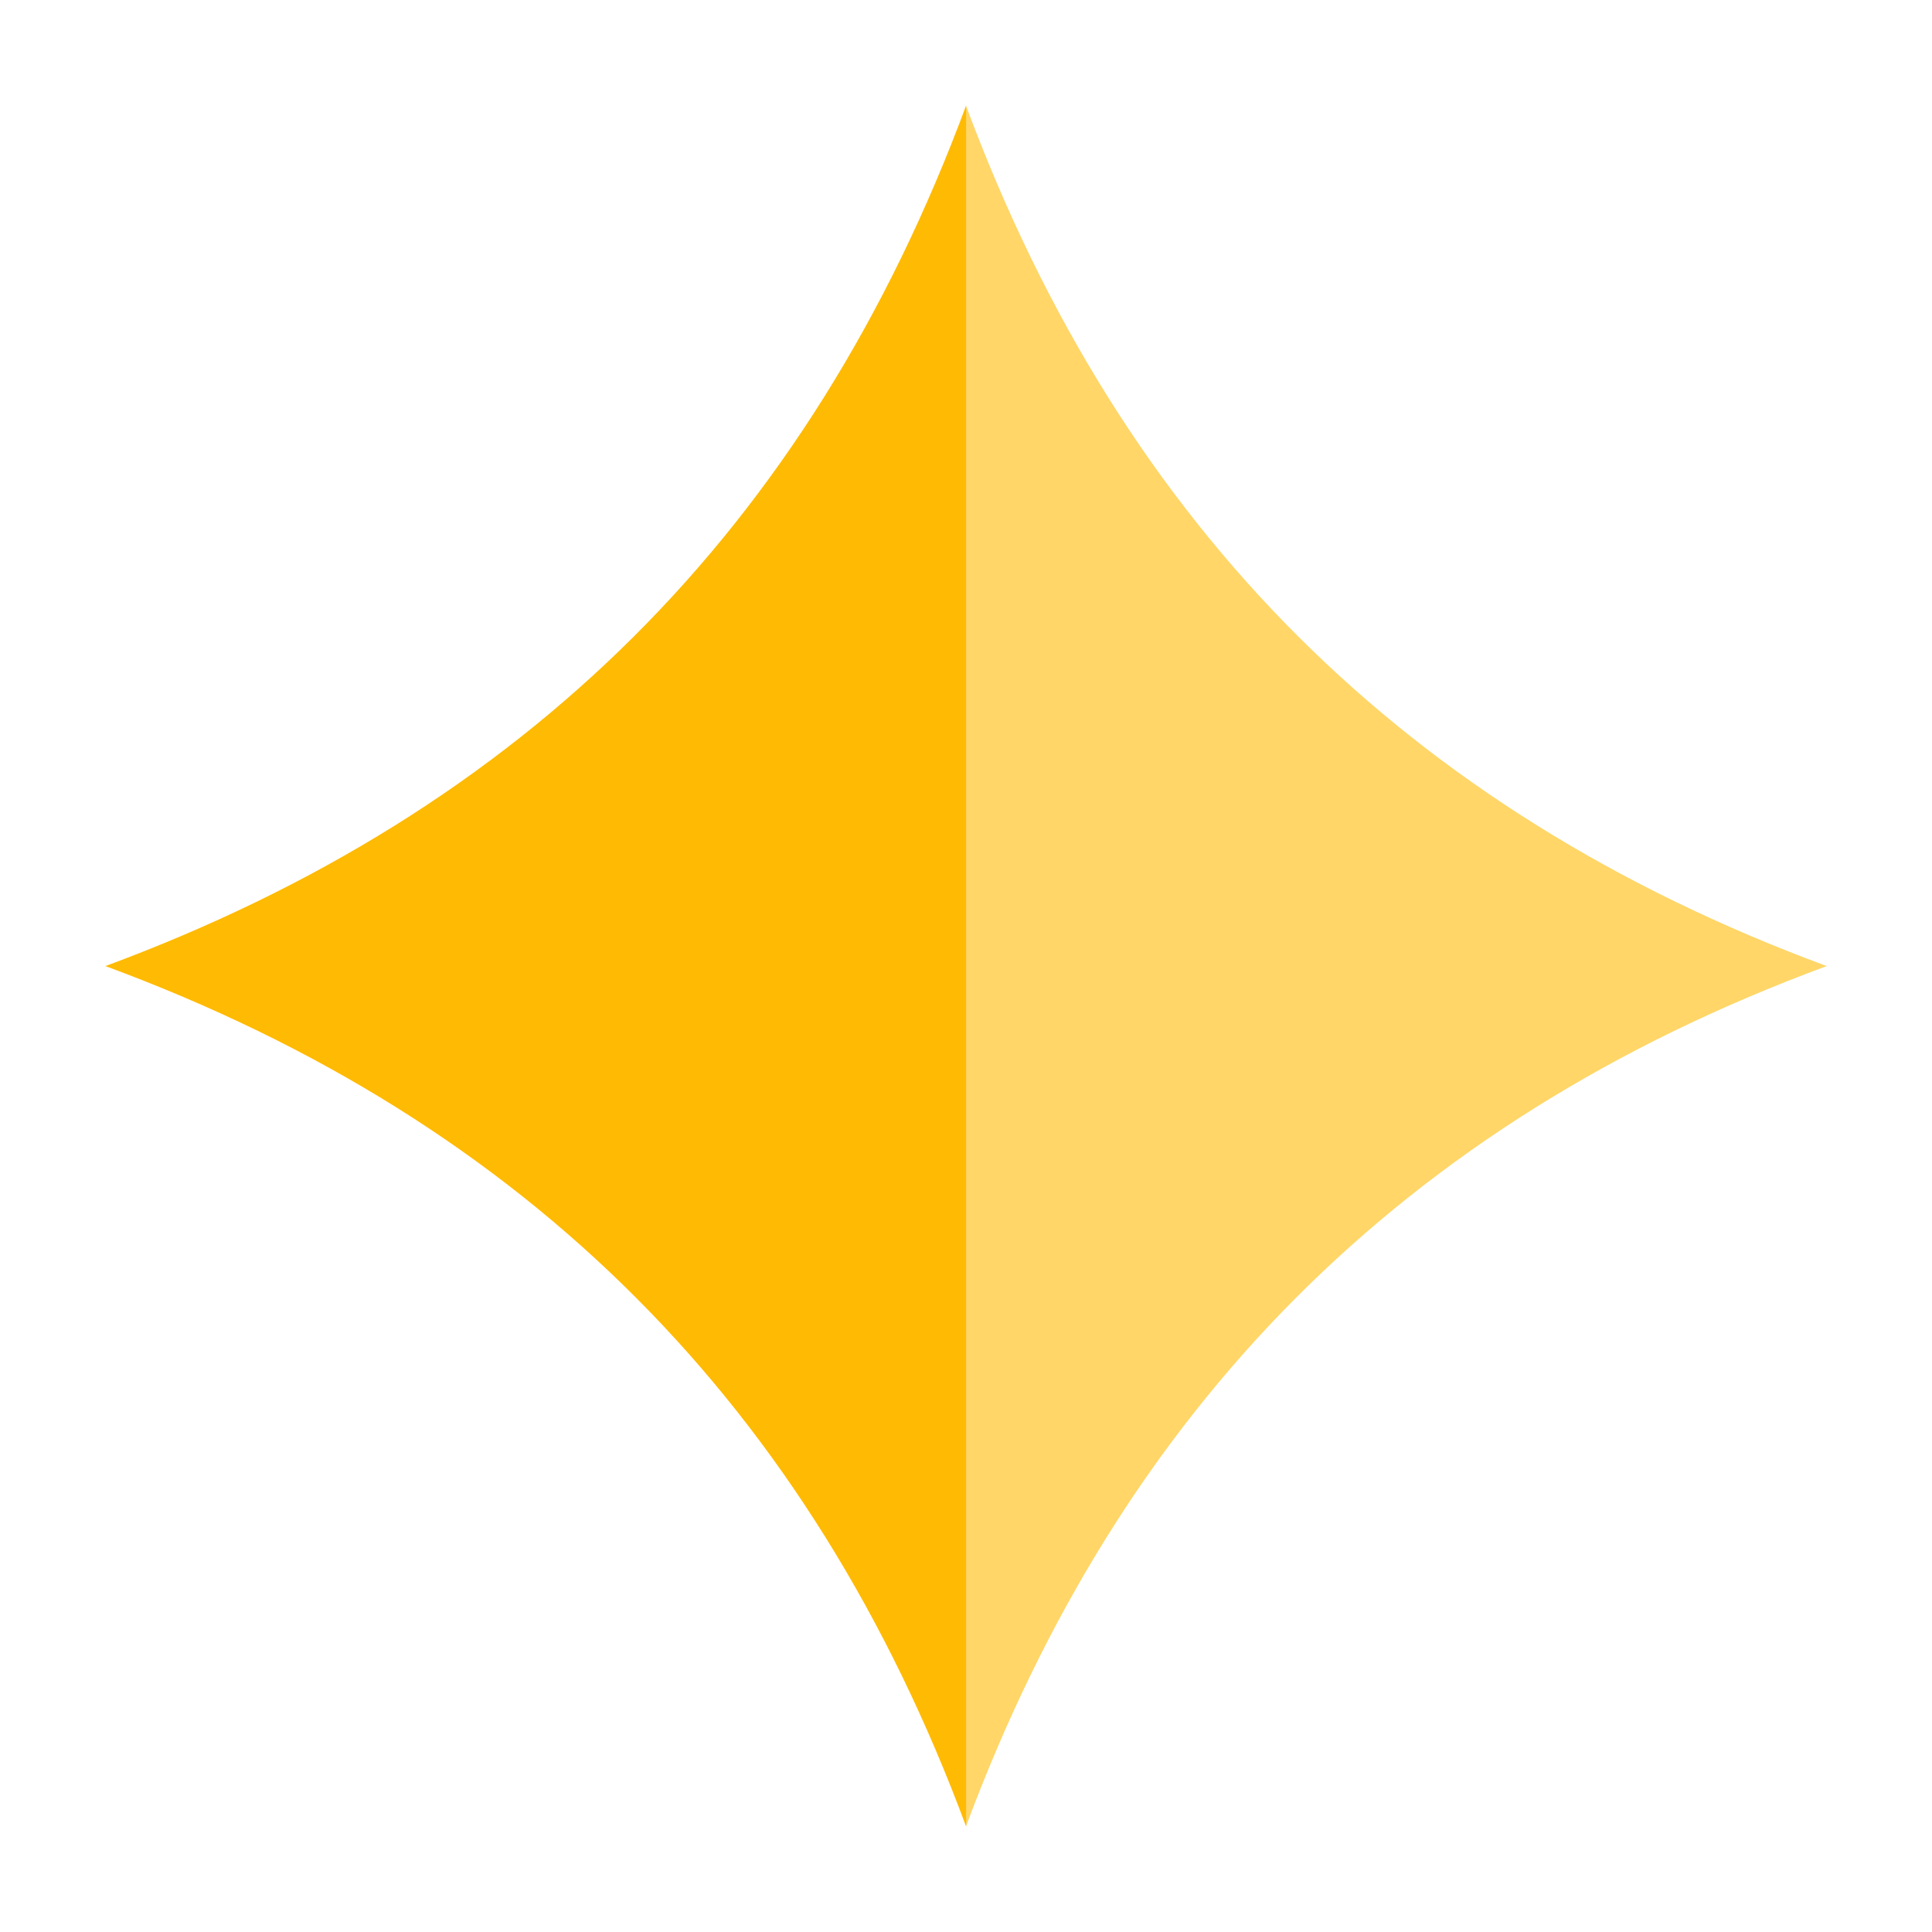<svg width="24" height="24" viewBox="0 0 24 24" fill="none" xmlns="http://www.w3.org/2000/svg">
<path fill-rule="evenodd" clip-rule="evenodd" d="M12.001 1.312C10.05 6.571 6.509 10.077 1.309 12.001C6.57 13.942 10.071 17.492 12.001 22.688V1.312Z" fill="#FFBA03"/>
<path opacity="0.6" fill-rule="evenodd" clip-rule="evenodd" d="M12 1.312C13.951 6.571 17.492 10.077 22.692 12.001C17.431 13.942 13.93 17.492 12 22.688V1.312Z" fill="#FFBA03"/>
</svg>
